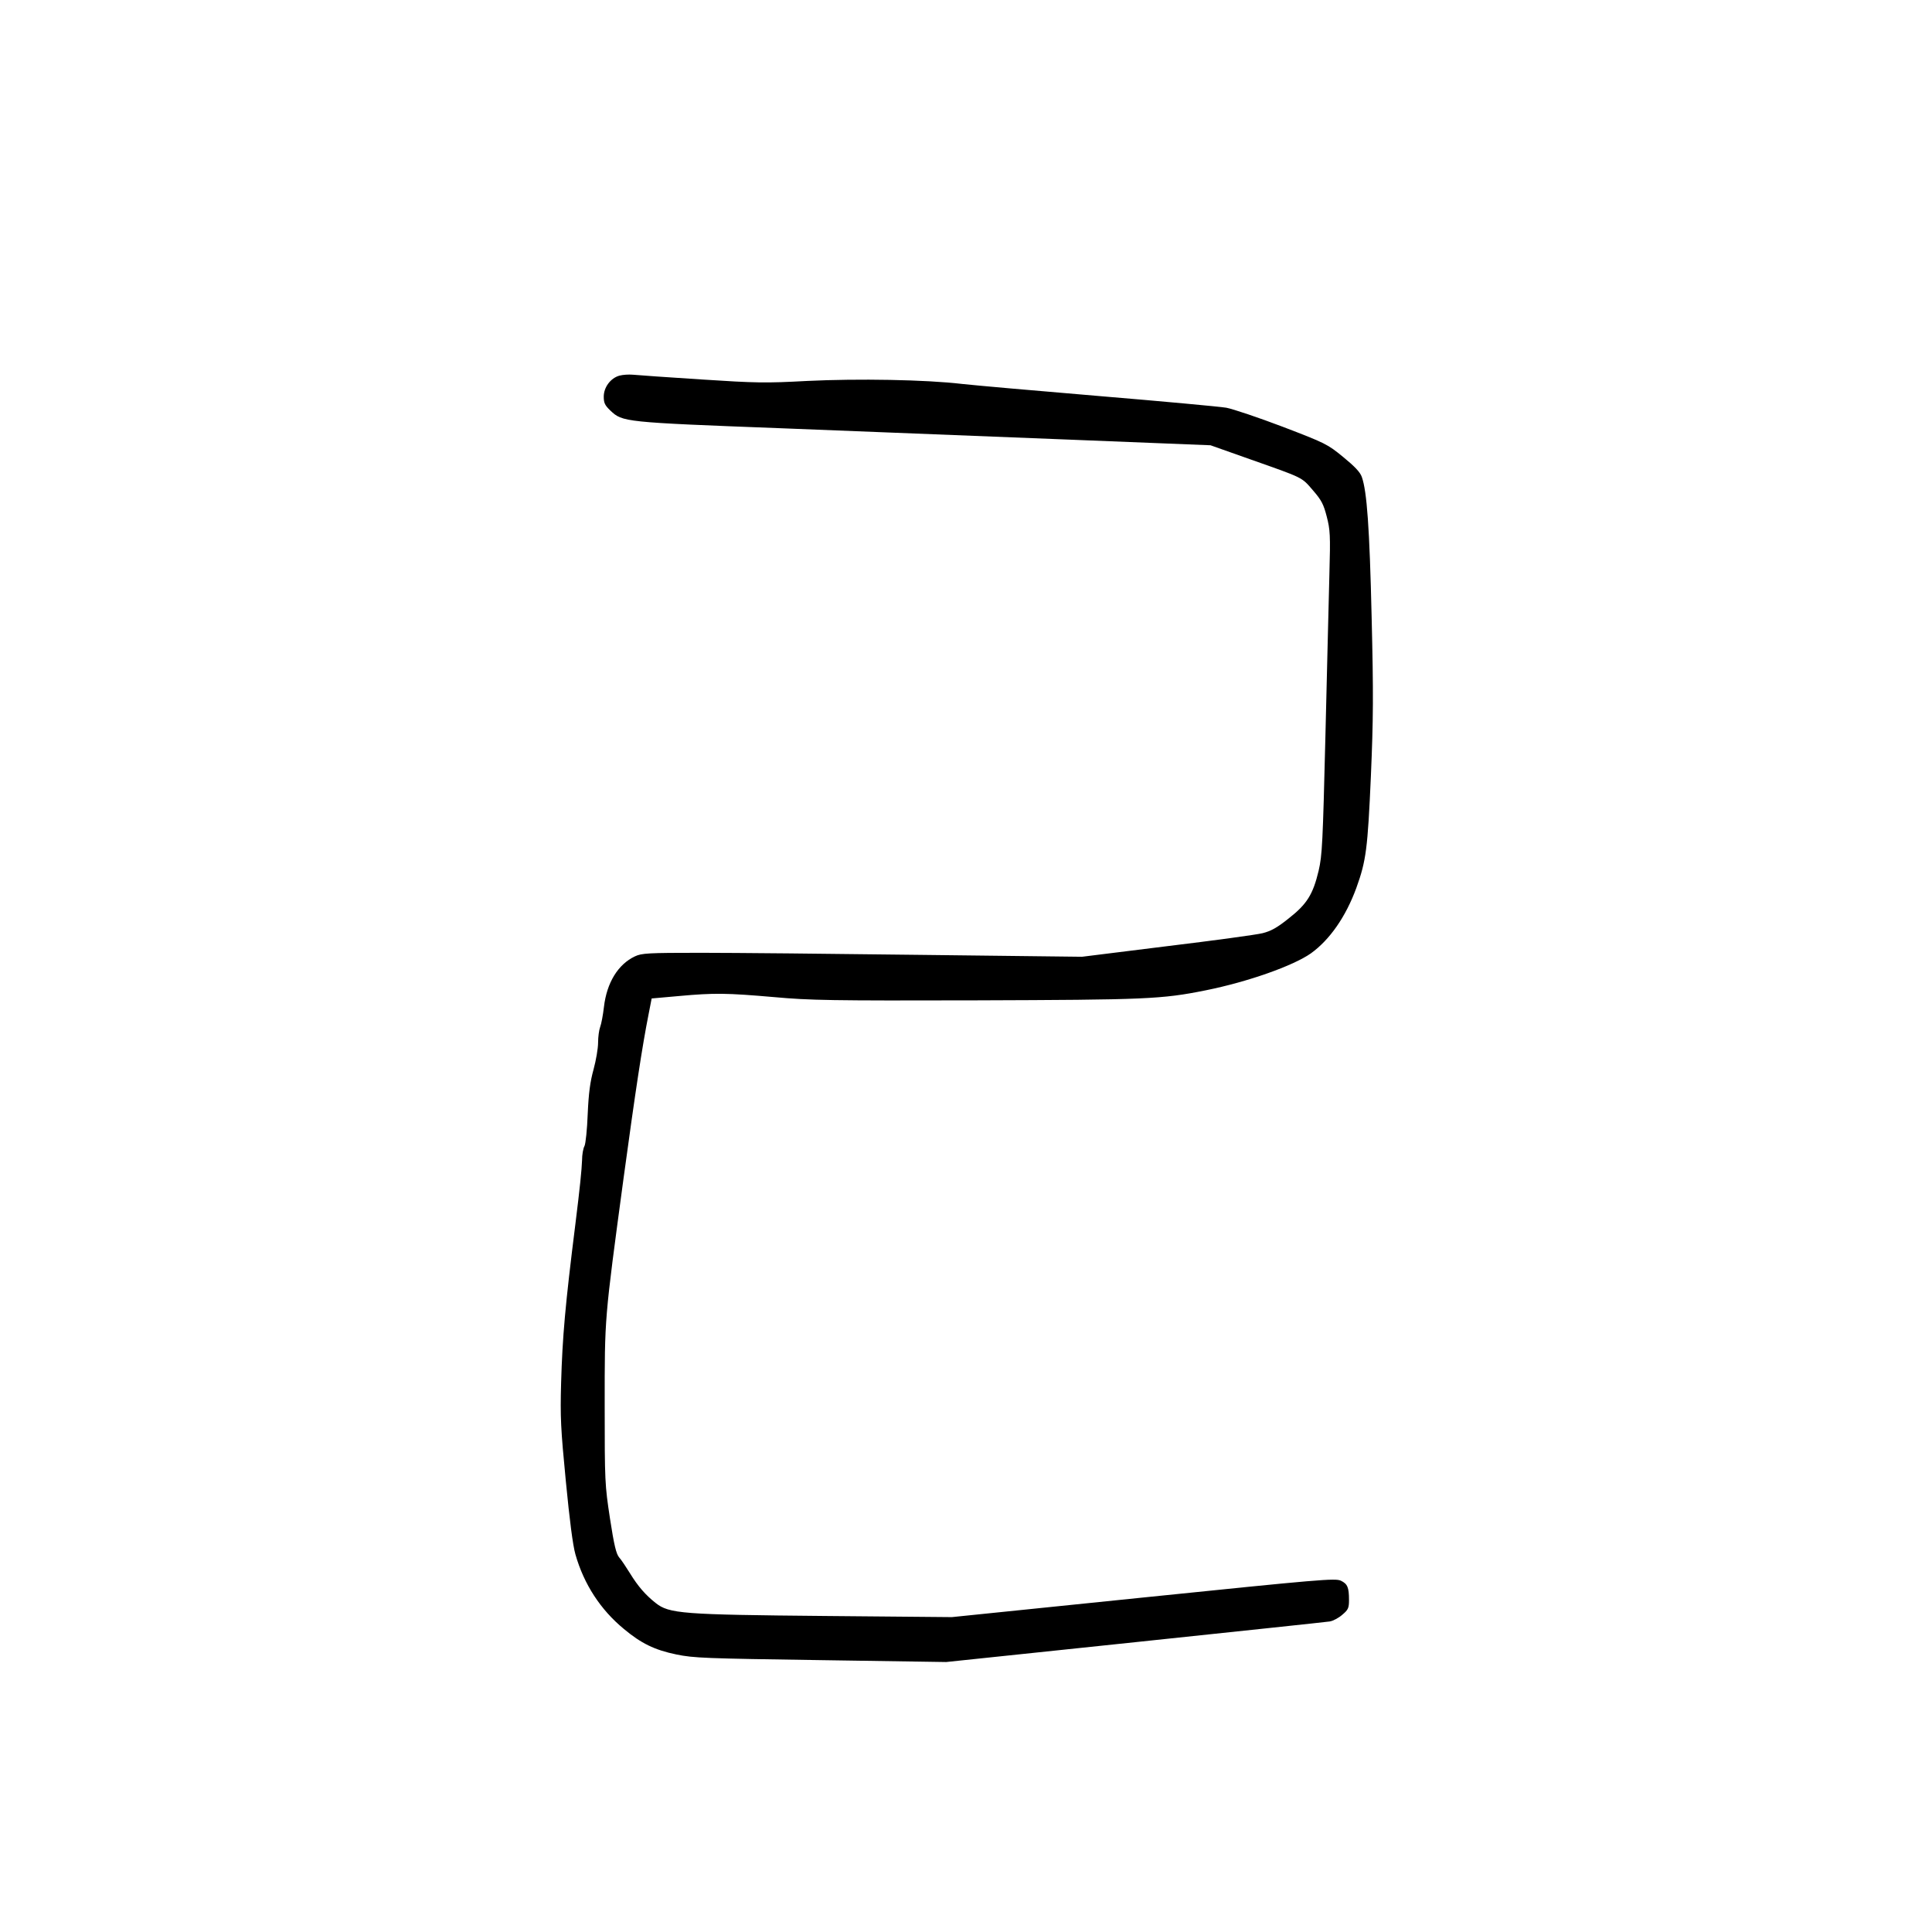 <?xml version="1.0" standalone="no"?>
<!DOCTYPE svg PUBLIC "-//W3C//DTD SVG 20010904//EN"
 "http://www.w3.org/TR/2001/REC-SVG-20010904/DTD/svg10.dtd">
<svg version="1.0" xmlns="http://www.w3.org/2000/svg"
 width="1024pt" height="1024pt" viewBox="0 0 1024 1024"
 preserveAspectRatio="xMidYMid meet">
<g transform="translate(0,1024) scale(0.1,-0.1)"
fill="#000000" stroke="none">
<path d="M3283 8249 c-47 -13 -83 -62 -83 -111 0 -34 6 -46 35 -74 65 -61 68
-62 910 -94 424 -17 1108 -44 1520 -60 l751 -30 212 -75 c283 -100 270 -93
331 -164 45 -52 56 -73 73 -139 18 -70 20 -97 14 -307 -3 -126 -13 -511 -21
-855 -14 -569 -17 -633 -36 -715 -30 -126 -62 -177 -159 -253 -61 -49 -94 -67
-138 -78 -31 -8 -259 -39 -507 -69 l-450 -56 -854 10 c-470 6 -994 11 -1165
11 -283 0 -315 -2 -351 -19 -89 -42 -149 -139 -164 -268 -5 -43 -14 -91 -20
-106 -6 -16 -11 -53 -11 -83 0 -31 -11 -94 -24 -142 -18 -65 -26 -124 -31
-236 -3 -82 -11 -158 -17 -170 -7 -12 -13 -46 -13 -76 -2 -51 -11 -142 -35
-335 -55 -438 -69 -602 -76 -845 -5 -181 -2 -242 25 -520 20 -207 37 -340 51
-389 45 -158 133 -293 257 -395 91 -76 162 -111 278 -135 93 -19 150 -21 765
-30 l665 -10 1000 105 c550 58 1015 107 1033 110 18 3 48 19 67 36 31 26 35
36 35 77 0 68 -8 86 -43 103 -30 14 -110 7 -1047 -89 l-1015 -104 -670 6
c-760 7 -828 12 -900 69 -53 42 -93 87 -137 159 -20 32 -45 70 -56 82 -16 19
-27 64 -49 207 -27 178 -28 194 -28 598 0 472 -2 448 100 1205 63 463 99 700
133 871 l16 82 146 13 c187 17 251 16 505 -6 188 -17 301 -19 1065 -17 906 3
986 6 1220 53 224 45 464 130 558 196 100 72 185 194 241 347 52 144 60 208
77 591 13 306 14 433 4 845 -11 474 -25 666 -52 742 -9 26 -38 56 -99 106 -83
68 -93 73 -320 160 -129 49 -263 94 -299 101 -36 6 -339 34 -675 62 -335 28
-662 57 -725 64 -194 23 -553 29 -821 16 -223 -12 -271 -11 -564 8 -176 11
-338 23 -360 25 -22 2 -54 0 -72 -5z"/>
</g>
</svg>
